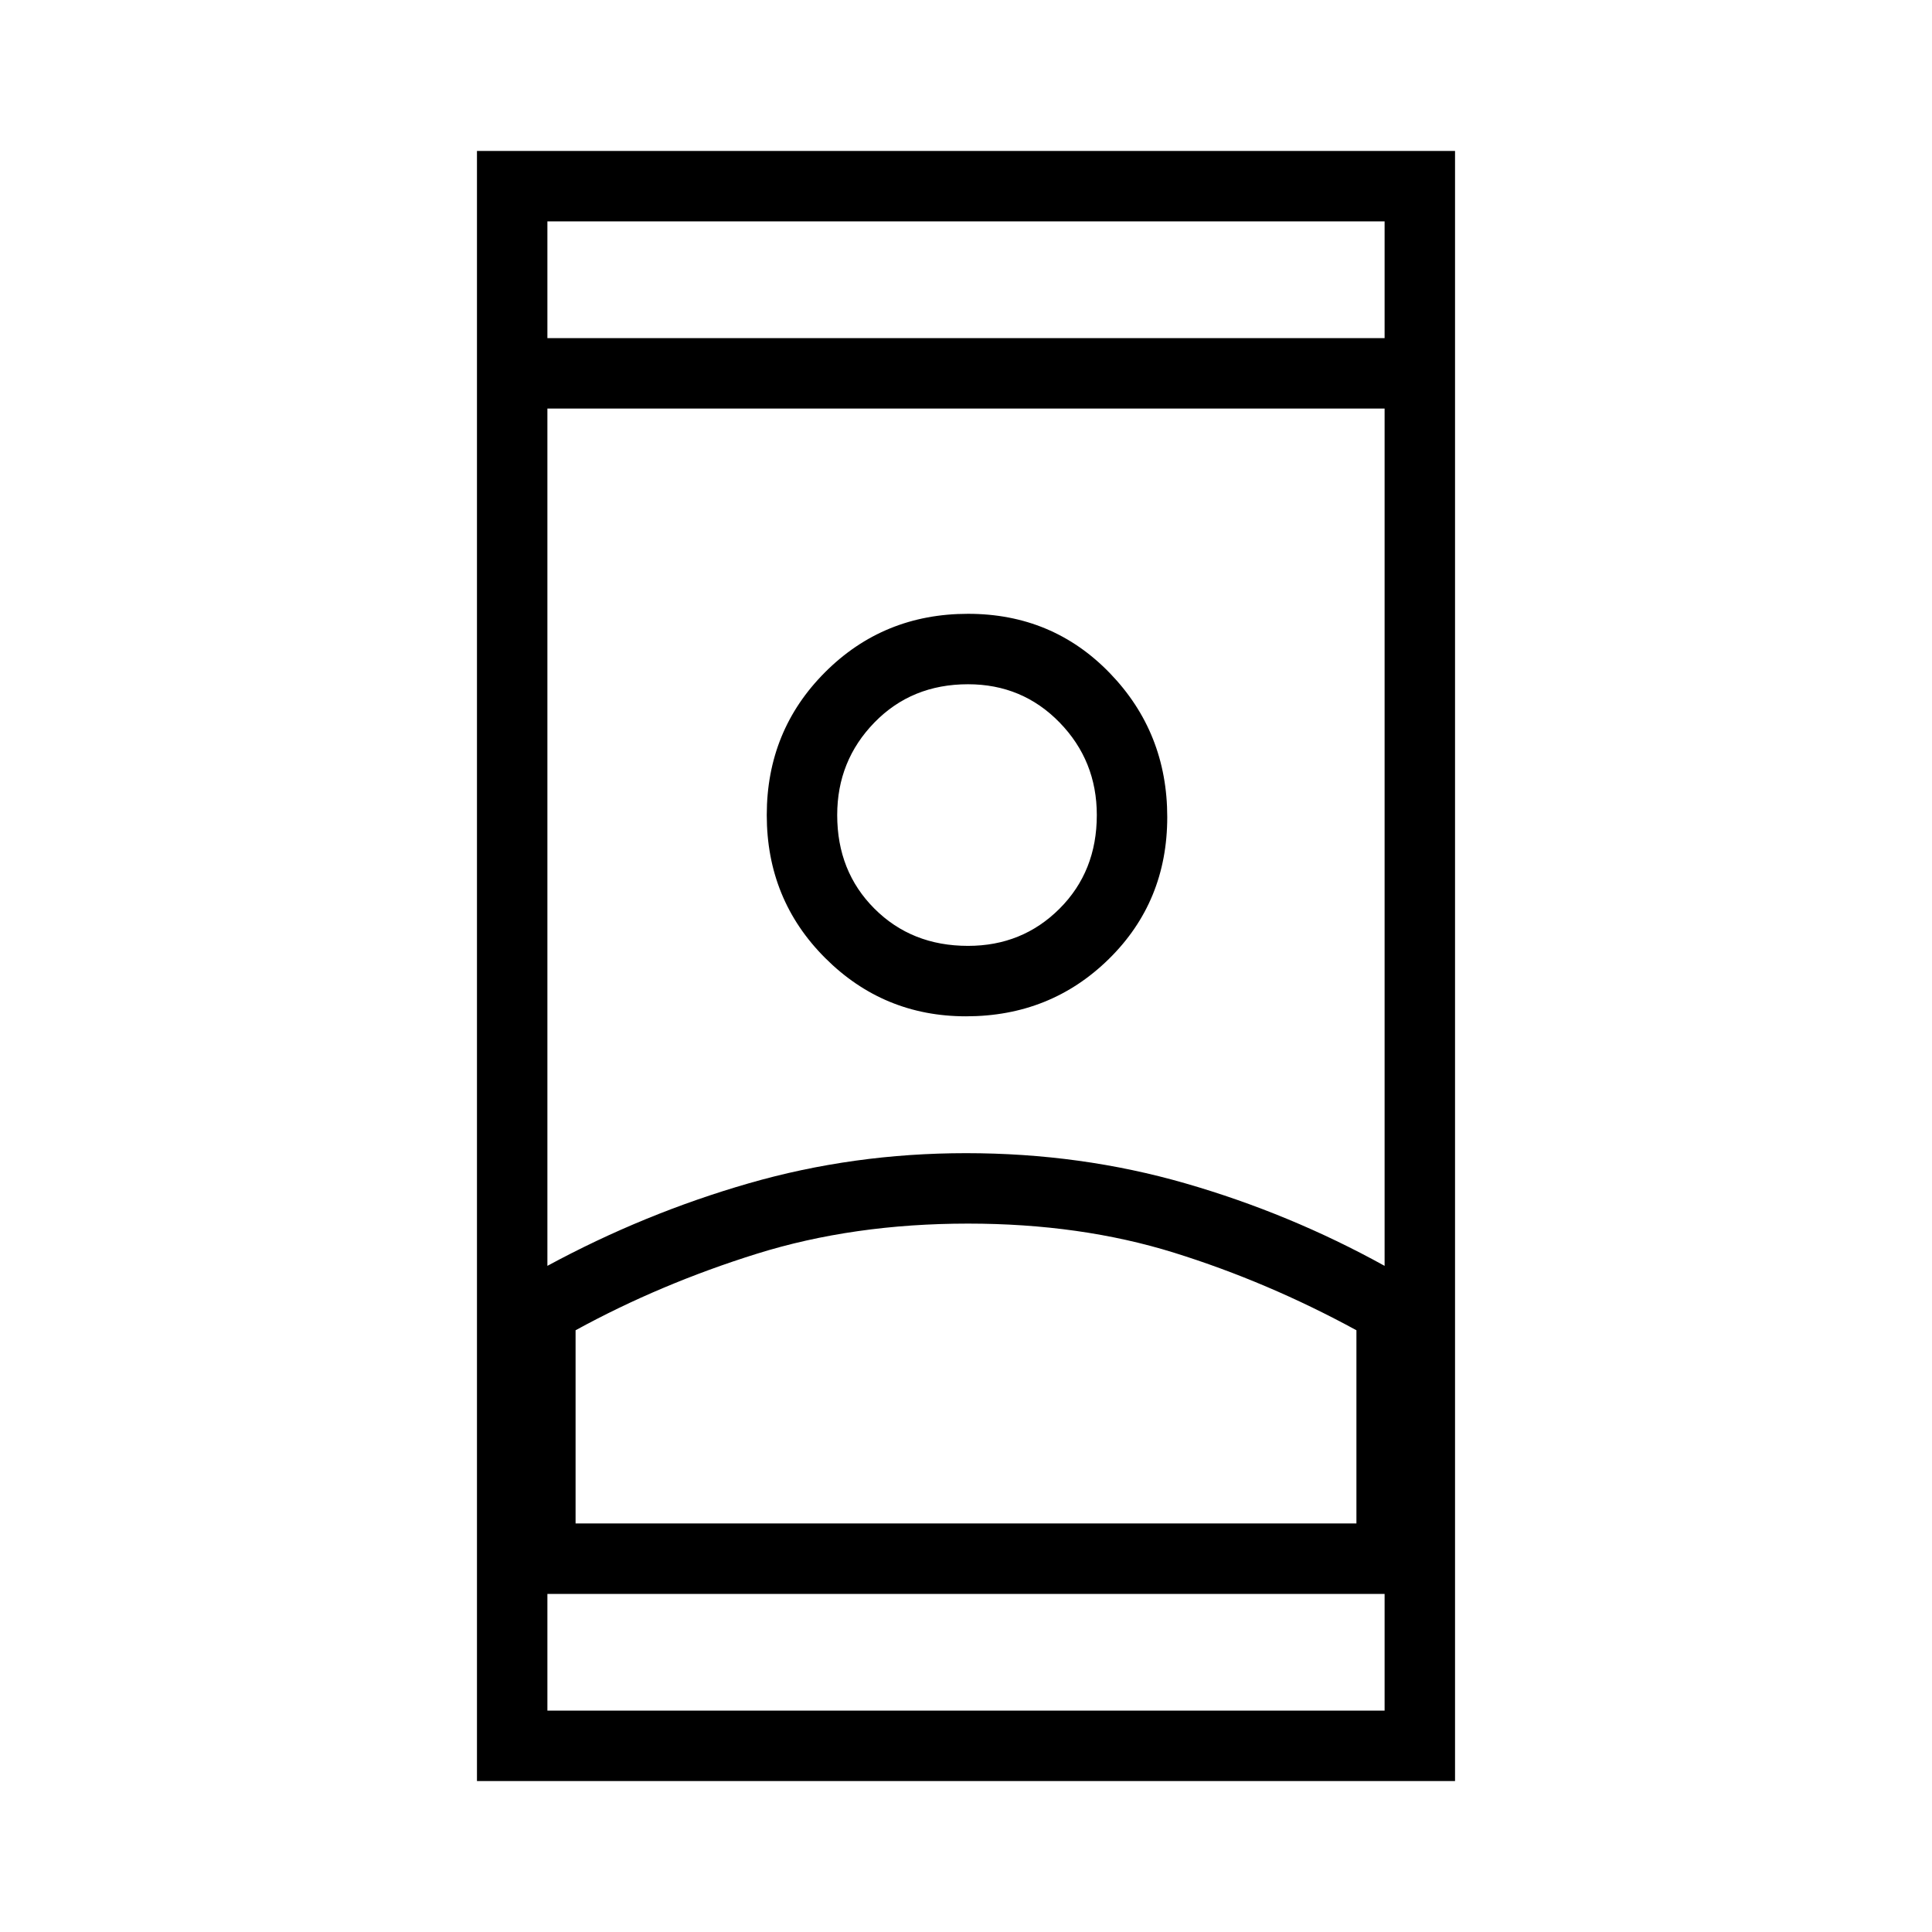 <svg xmlns="http://www.w3.org/2000/svg" height="48" width="48"><path d="M11.85 44.25V3.75H36.15V44.25ZM13.6 42.5H34.4V39.6H13.6ZM13.6 8.4H34.4V5.5H13.6ZM24.05 30.4Q21.2 30.4 18.8 31.15Q16.4 31.9 14.3 33.05V37.85H33.7V33.05Q31.5 31.85 29.175 31.125Q26.85 30.4 24.05 30.4ZM24 28.65Q26.85 28.65 29.45 29.4Q32.05 30.15 34.4 31.45V10.15H13.6V31.45Q16 30.15 18.6 29.4Q21.2 28.65 24 28.65ZM24 25.25Q26.1 25.25 27.55 23.825Q29 22.4 29 20.3Q29 18.2 27.575 16.725Q26.15 15.25 24.05 15.25Q21.95 15.25 20.5 16.7Q19.05 18.15 19.05 20.25Q19.05 22.35 20.5 23.8Q21.95 25.25 24 25.25ZM24.05 23.5Q22.65 23.5 21.725 22.575Q20.8 21.65 20.8 20.25Q20.8 18.9 21.725 17.95Q22.65 17 24.05 17Q25.4 17 26.325 17.95Q27.25 18.9 27.25 20.25Q27.25 21.65 26.325 22.575Q25.4 23.5 24.05 23.5ZM24.05 37.85Q26.85 37.85 29.175 37.85Q31.5 37.85 33.7 37.85H14.3Q16.4 37.85 18.8 37.85Q21.2 37.85 24.05 37.85ZM24 20.25Q24 20.25 24 20.25Q24 20.25 24 20.25Q24 20.25 24 20.25Q24 20.25 24 20.25Q24 20.25 24 20.25Q24 20.25 24 20.25Q24 20.25 24 20.25Q24 20.25 24 20.25ZM24 8.4ZM24 39.6Z"/></svg>